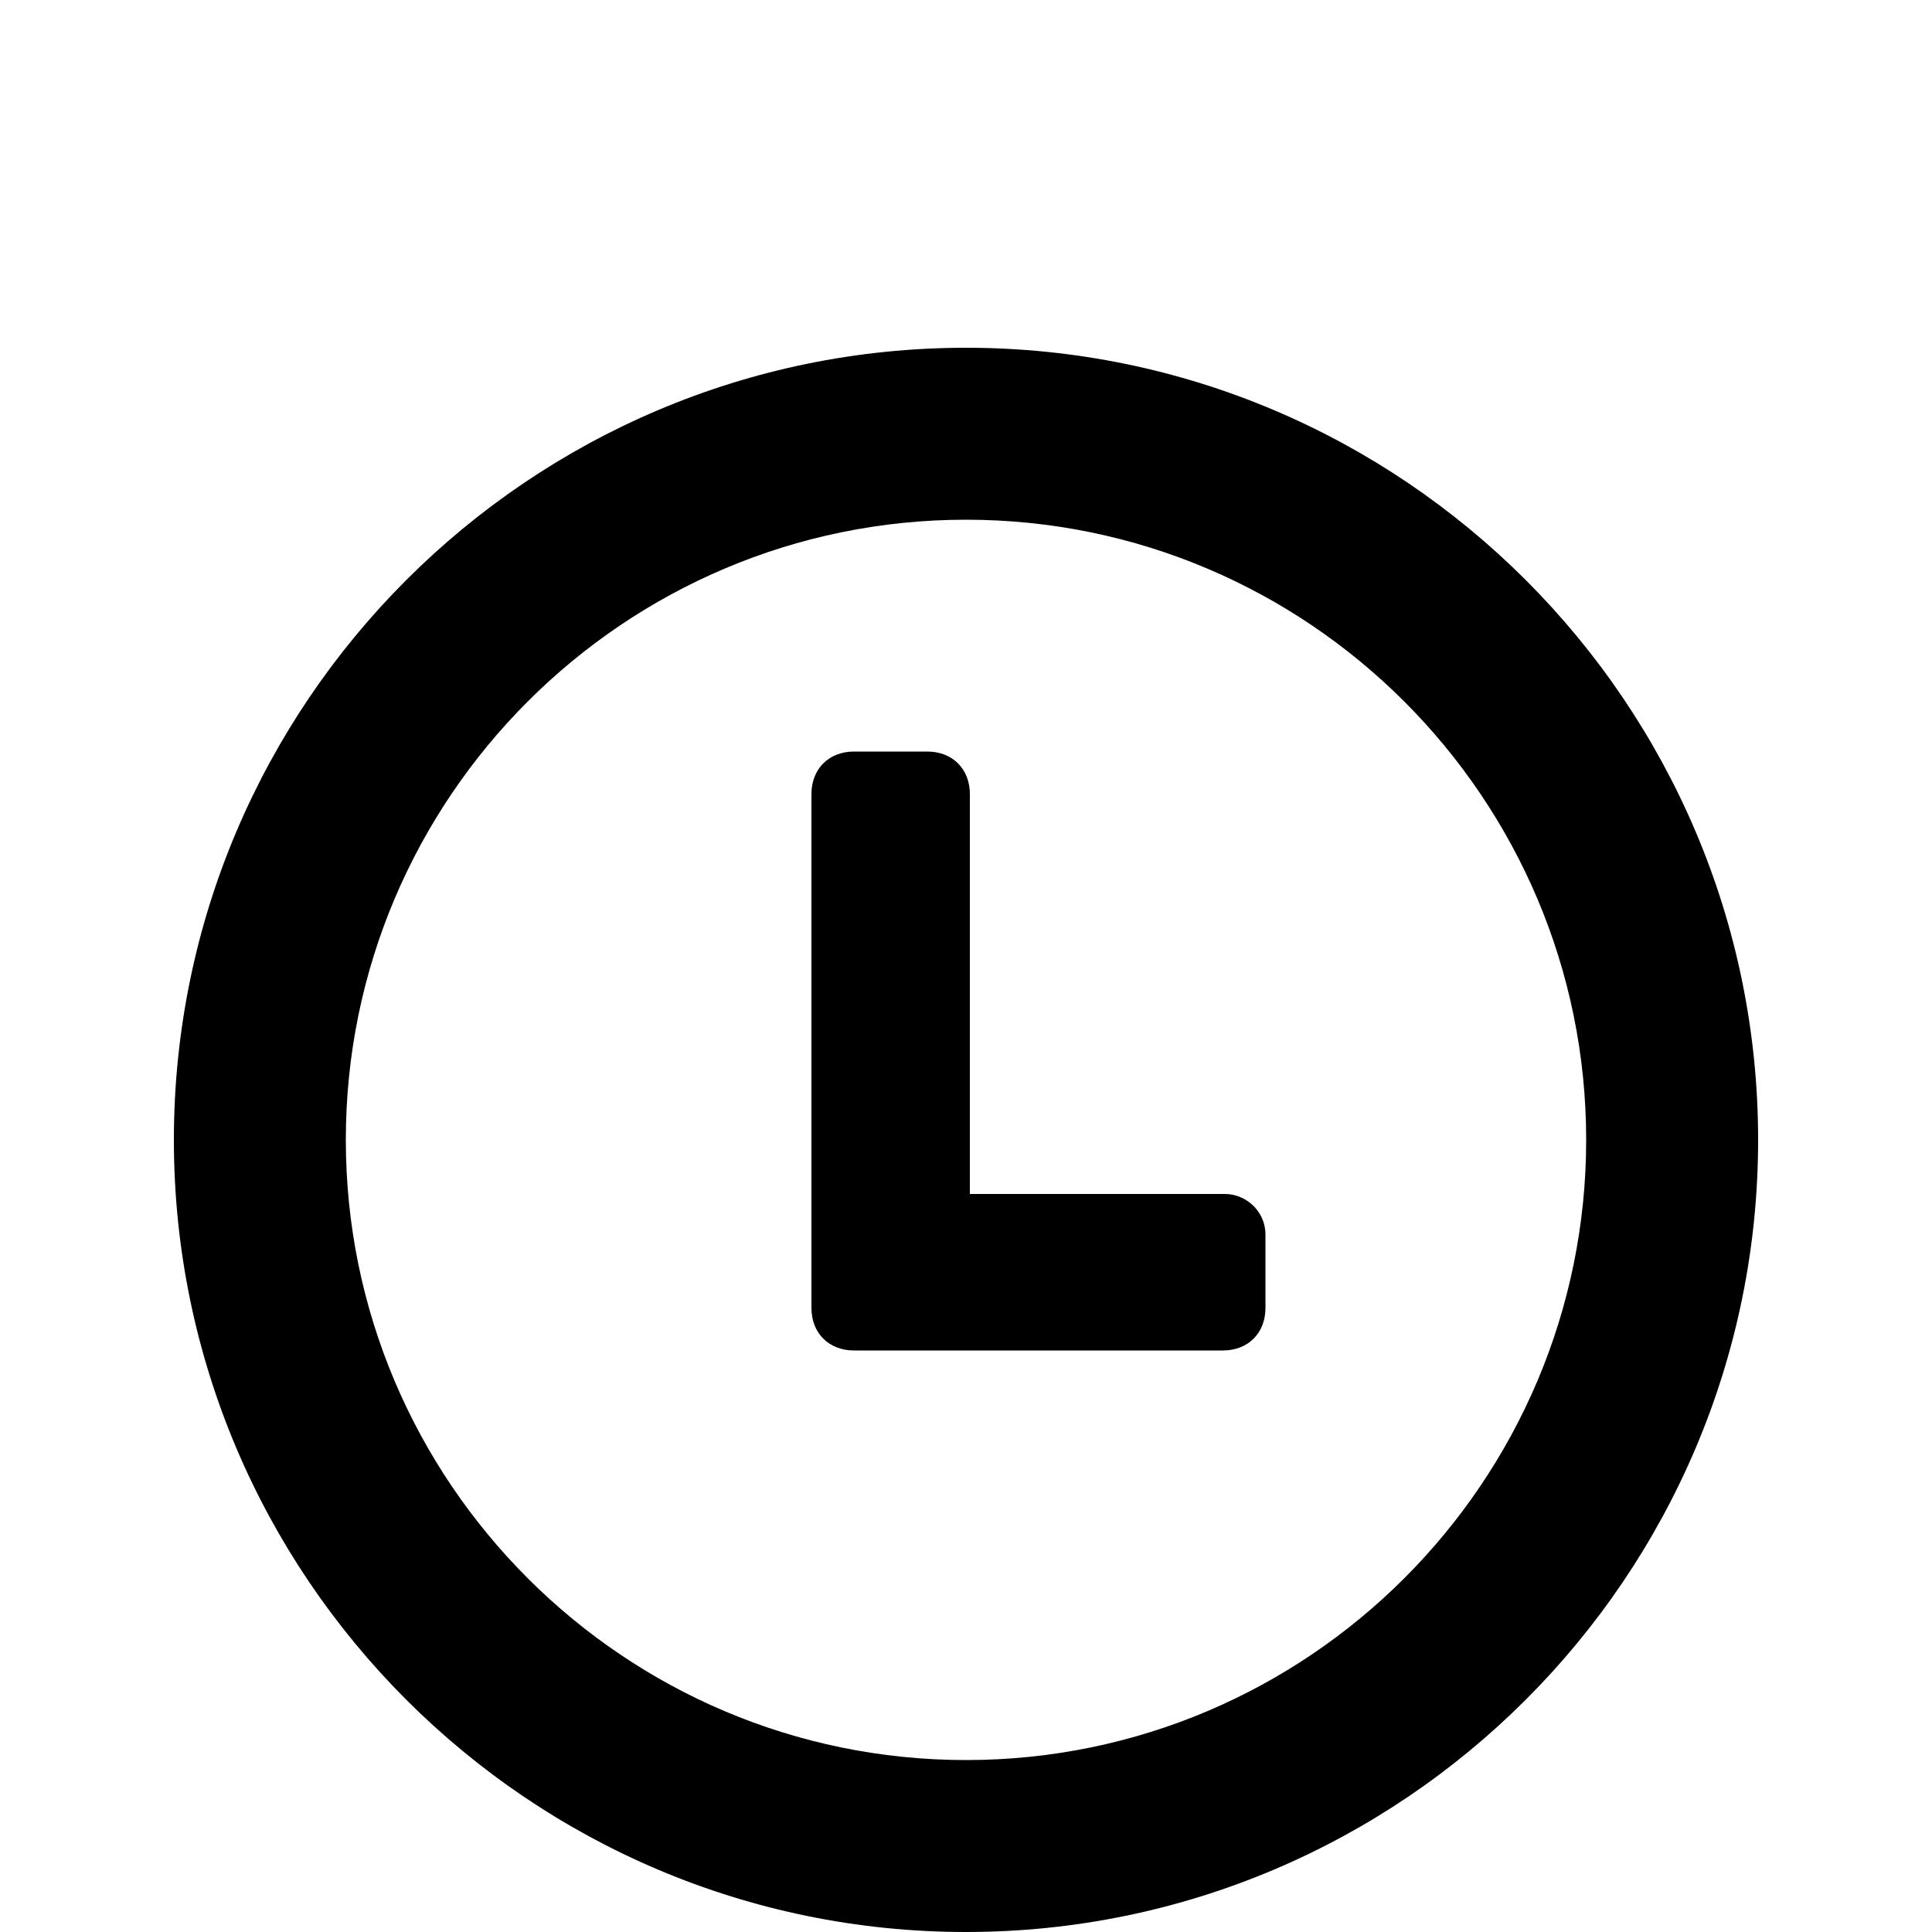 <?xml version="1.0" encoding="utf-8"?>
<!-- Generator: Adobe Illustrator 19.0.0, SVG Export Plug-In . SVG Version: 6.00 Build 0)  -->
<svg version="1.1" id="Layer_1" xmlns="http://www.w3.org/2000/svg" xmlns:xlink="http://www.w3.org/1999/xlink" x="0px" y="0px"
	 viewBox="-134 206.2 100 100" style="enable-background:new -134 206.2 100 100;" xml:space="preserve">
<g>
	<path d="M-70.6,268h-13.2v-20.7c0-1.3-0.9-2.2-2.2-2.2h-3.8c-1.3,0-2.2,0.9-2.2,2.2v26.6c0,1.3,0.9,2.2,2.2,2.2h19.1
		c1.3,0,2.2-0.9,2.2-2.2v-3.8C-68.5,268.9-69.5,268-70.6,268z"/>
	<path d="M-84,224.2c-22.6,0-41,18.4-41,41s18.4,41,41,41s41-18.4,41-41S-61.4,224.2-84,224.2z M-84,297.3
		c-17.7,0-32.1-14.4-32.1-32.1s14.4-32.1,32.1-32.1s32.1,14.4,32.1,32.1C-51.9,282.9-66.3,297.3-84,297.3z"/>
</g>
</svg>
